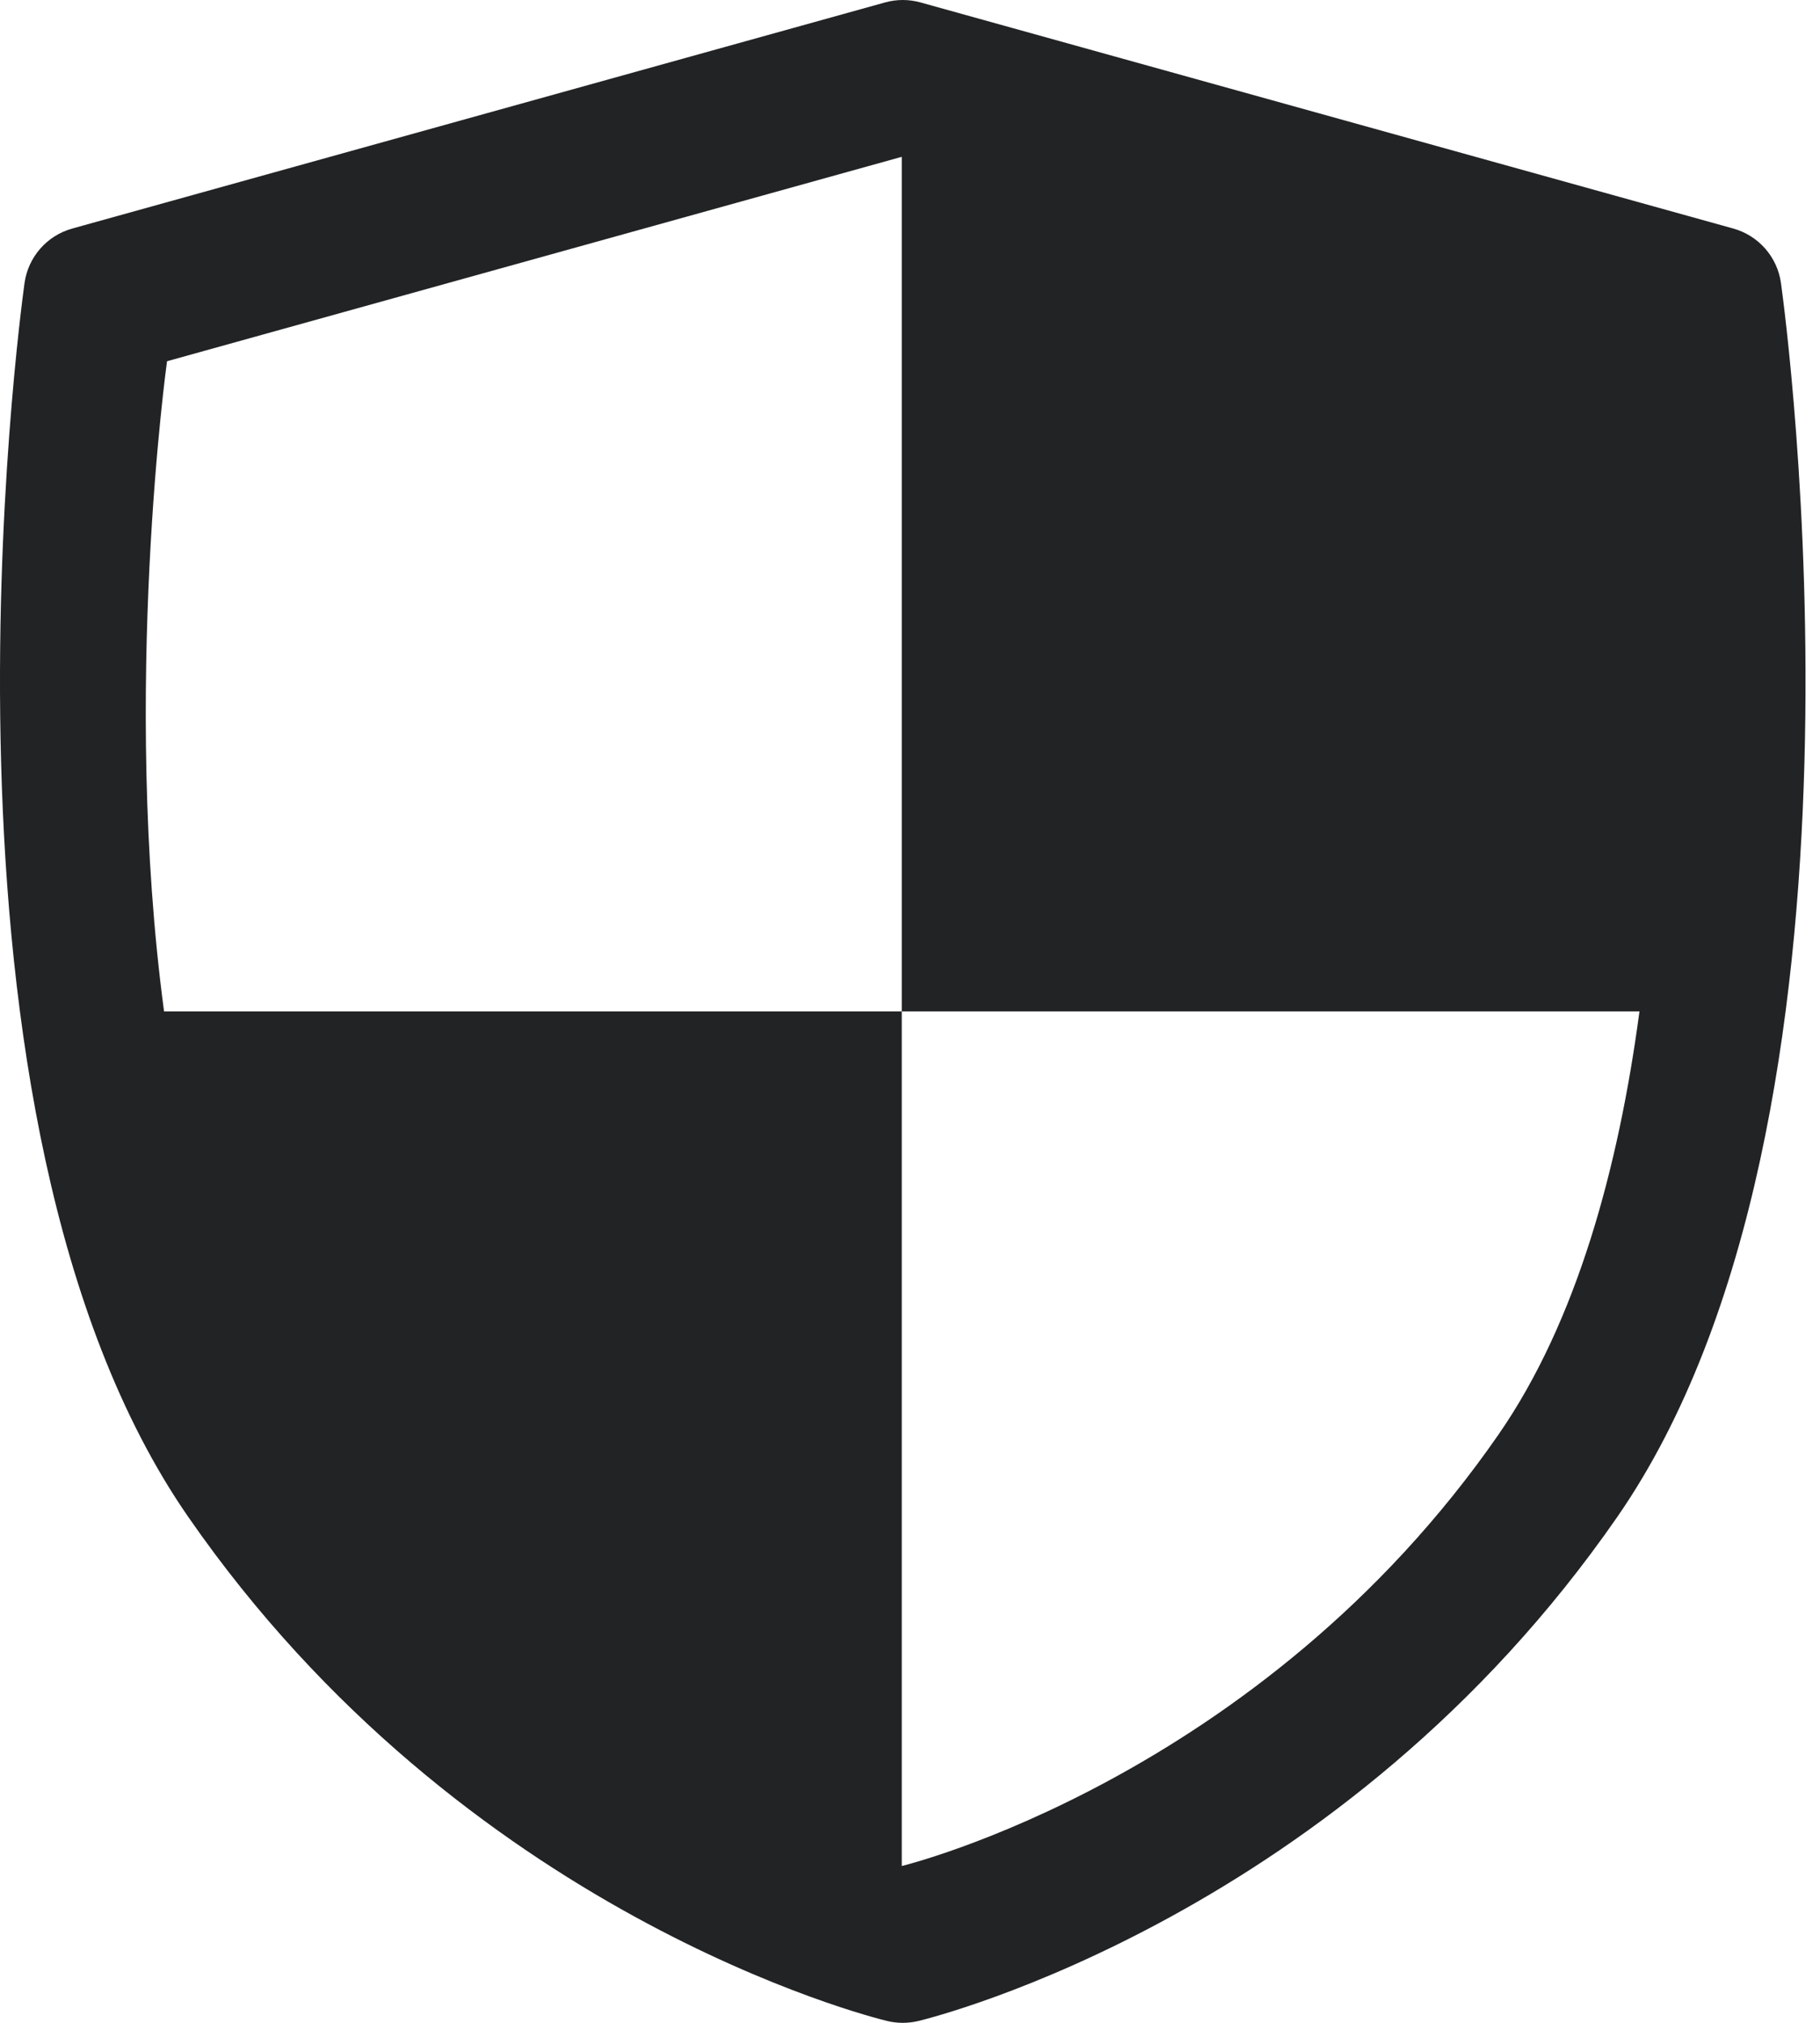 <svg width="36" height="40" viewBox="0 0 36 40" fill="none" xmlns="http://www.w3.org/2000/svg">
<path d="M35.228 5.598C35.157 5.082 34.785 4.658 34.284 4.519L18.207 0.048C17.978 -0.016 17.736 -0.016 17.507 0.048L1.43 4.519C0.928 4.658 0.557 5.082 0.485 5.598C0.392 6.269 -1.735 22.111 3.721 29.992C9.171 37.864 17.21 39.882 17.55 39.964C17.651 39.988 17.754 40 17.857 40C17.96 40 18.063 39.988 18.164 39.964C18.504 39.882 26.543 37.864 31.993 29.992C37.449 22.111 35.322 6.269 35.228 5.598ZM29.645 28.361C24.918 35.188 17.837 36.899 17.837 36.899V20H3.245C2.398 13.658 3.304 7.143 3.304 7.143L17.837 3.101L17.837 20H32.429C32.017 23.084 31.191 26.127 29.645 28.361Z" fill="#212325"/>
</svg>
